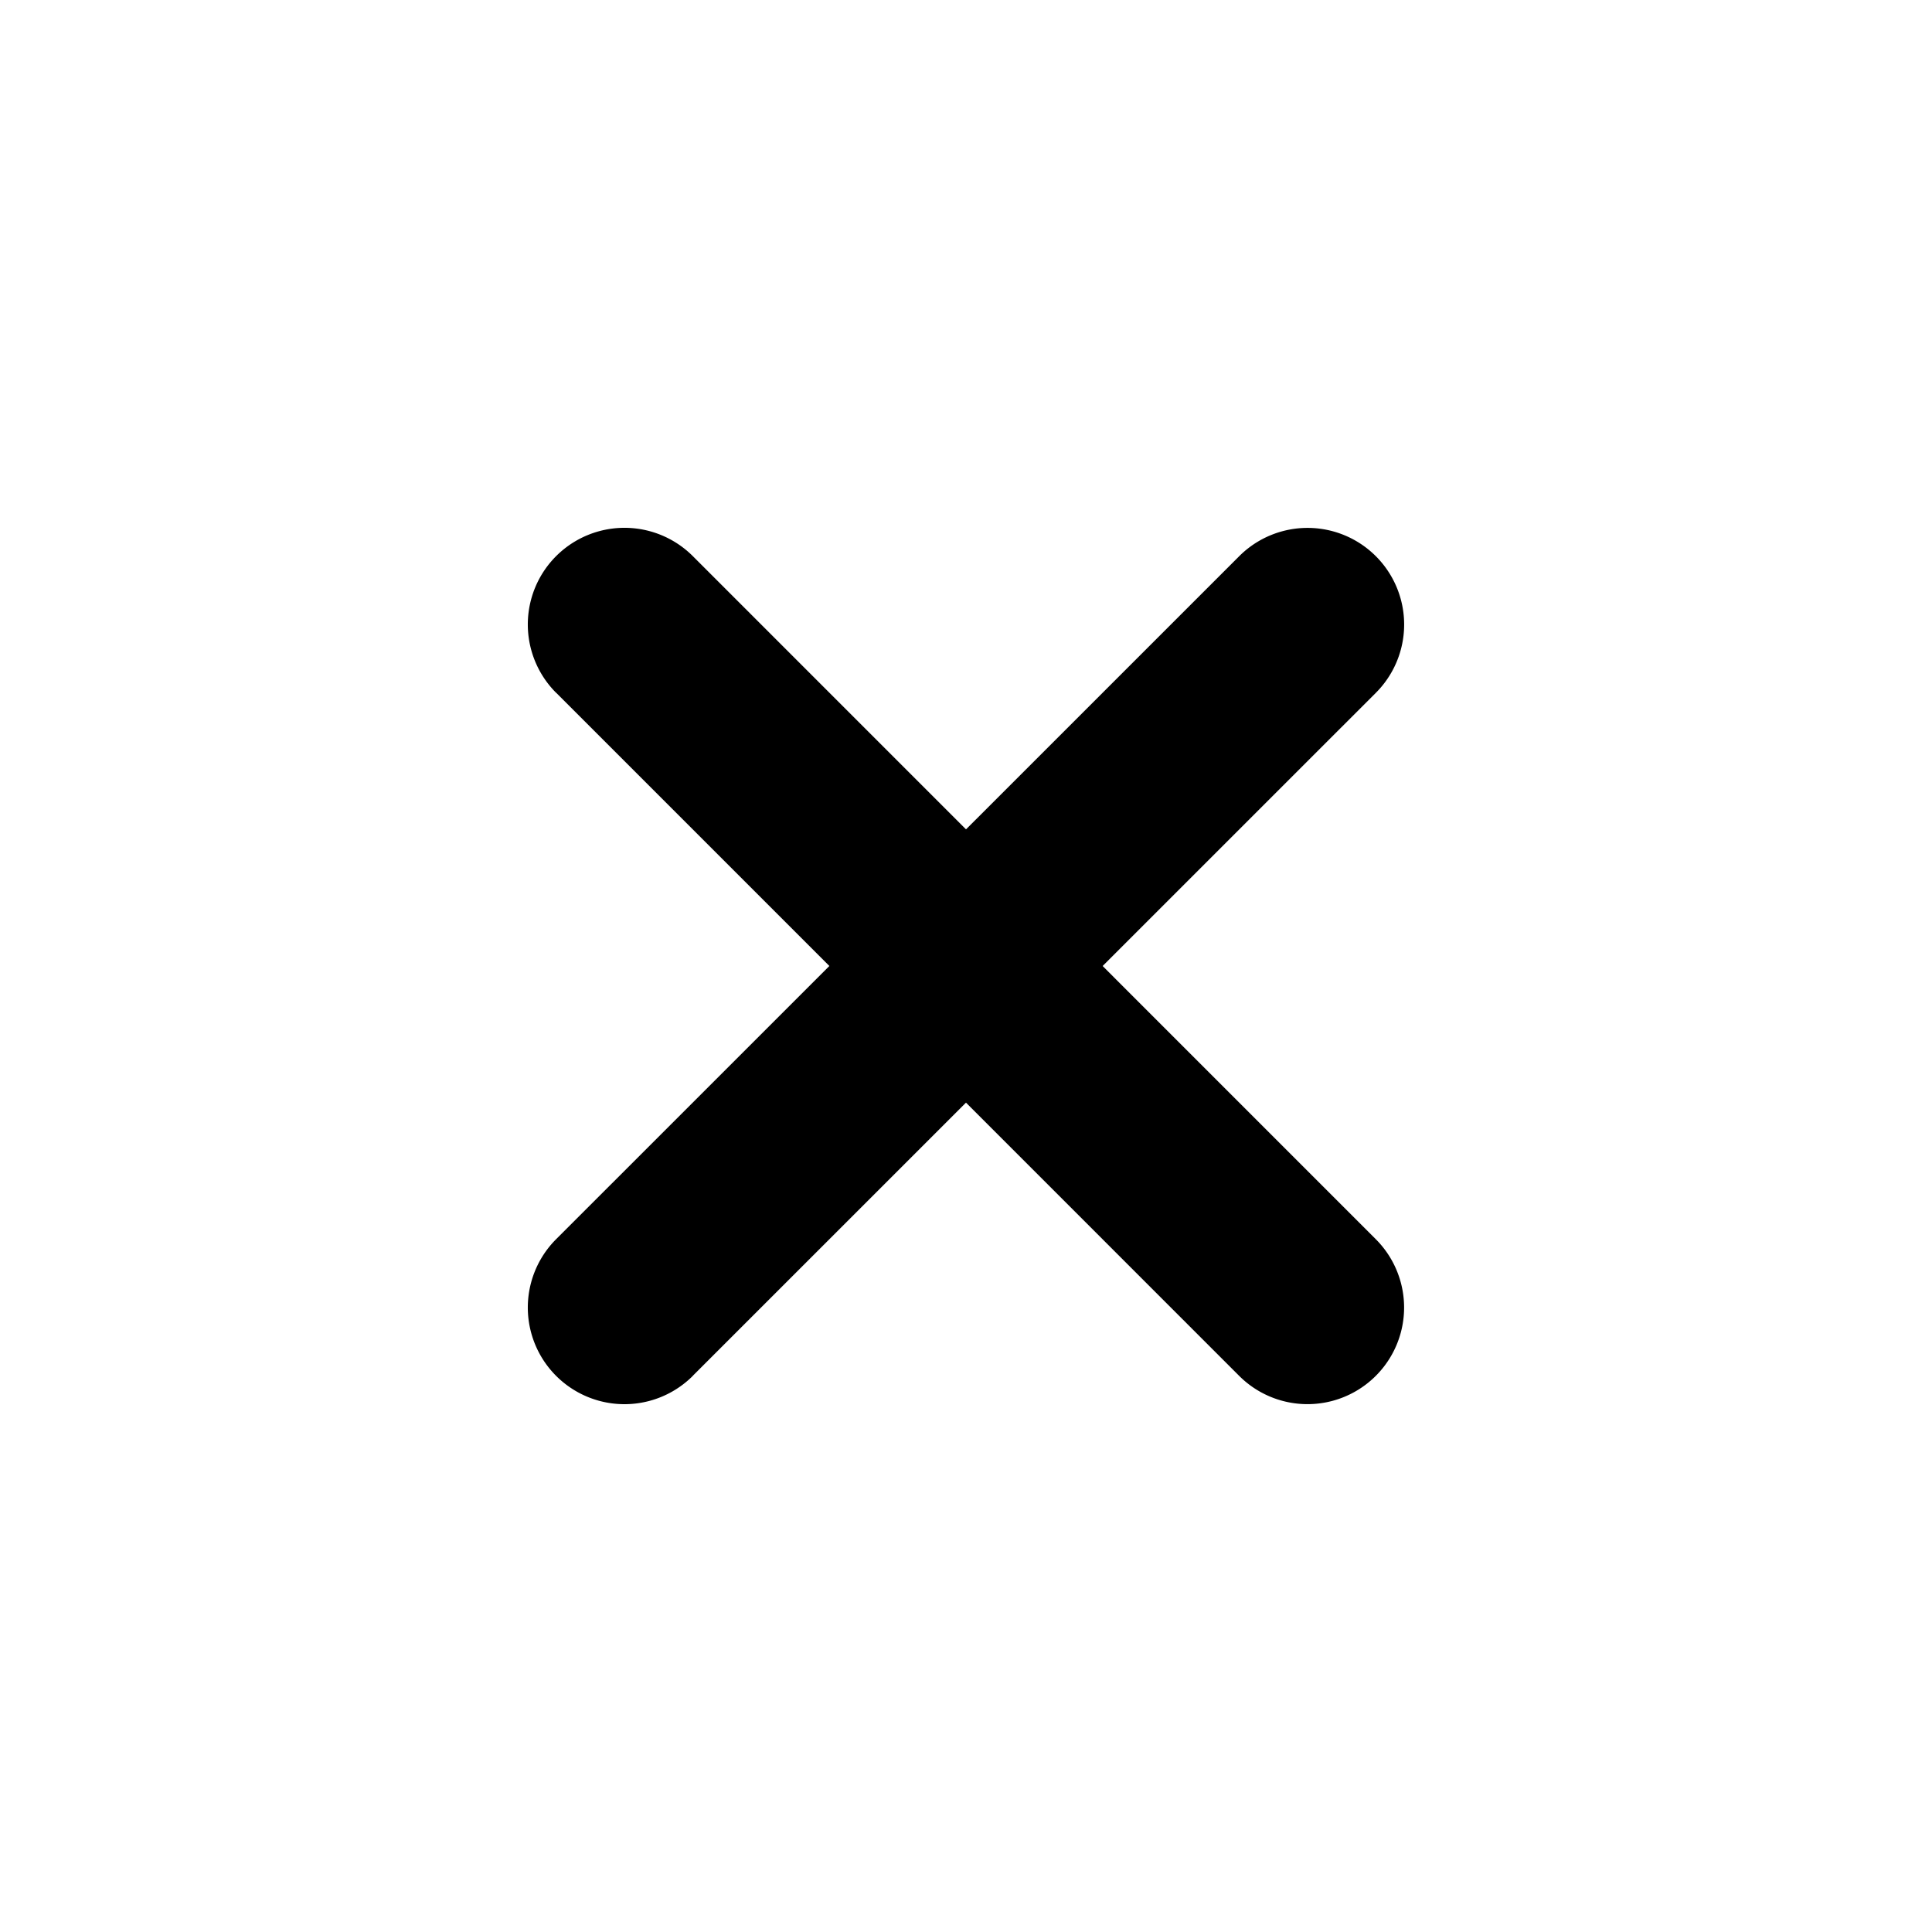 <svg xmlns="http://www.w3.org/2000/svg" width="1em" height="1em" viewBox="0 0 20 20"><g fill="currentColor"><path d="M7.172 14.243a1 1 0 1 1-1.415-1.415l7.071-7.07a1 1 0 1 1 1.415 1.414l-7.071 7.07Z"/><path d="M5.757 7.172a1 1 0 0 1 1.415-1.415l7.07 7.071a1 1 0 1 1-1.414 1.415l-7.07-7.071Z"/></g></svg>